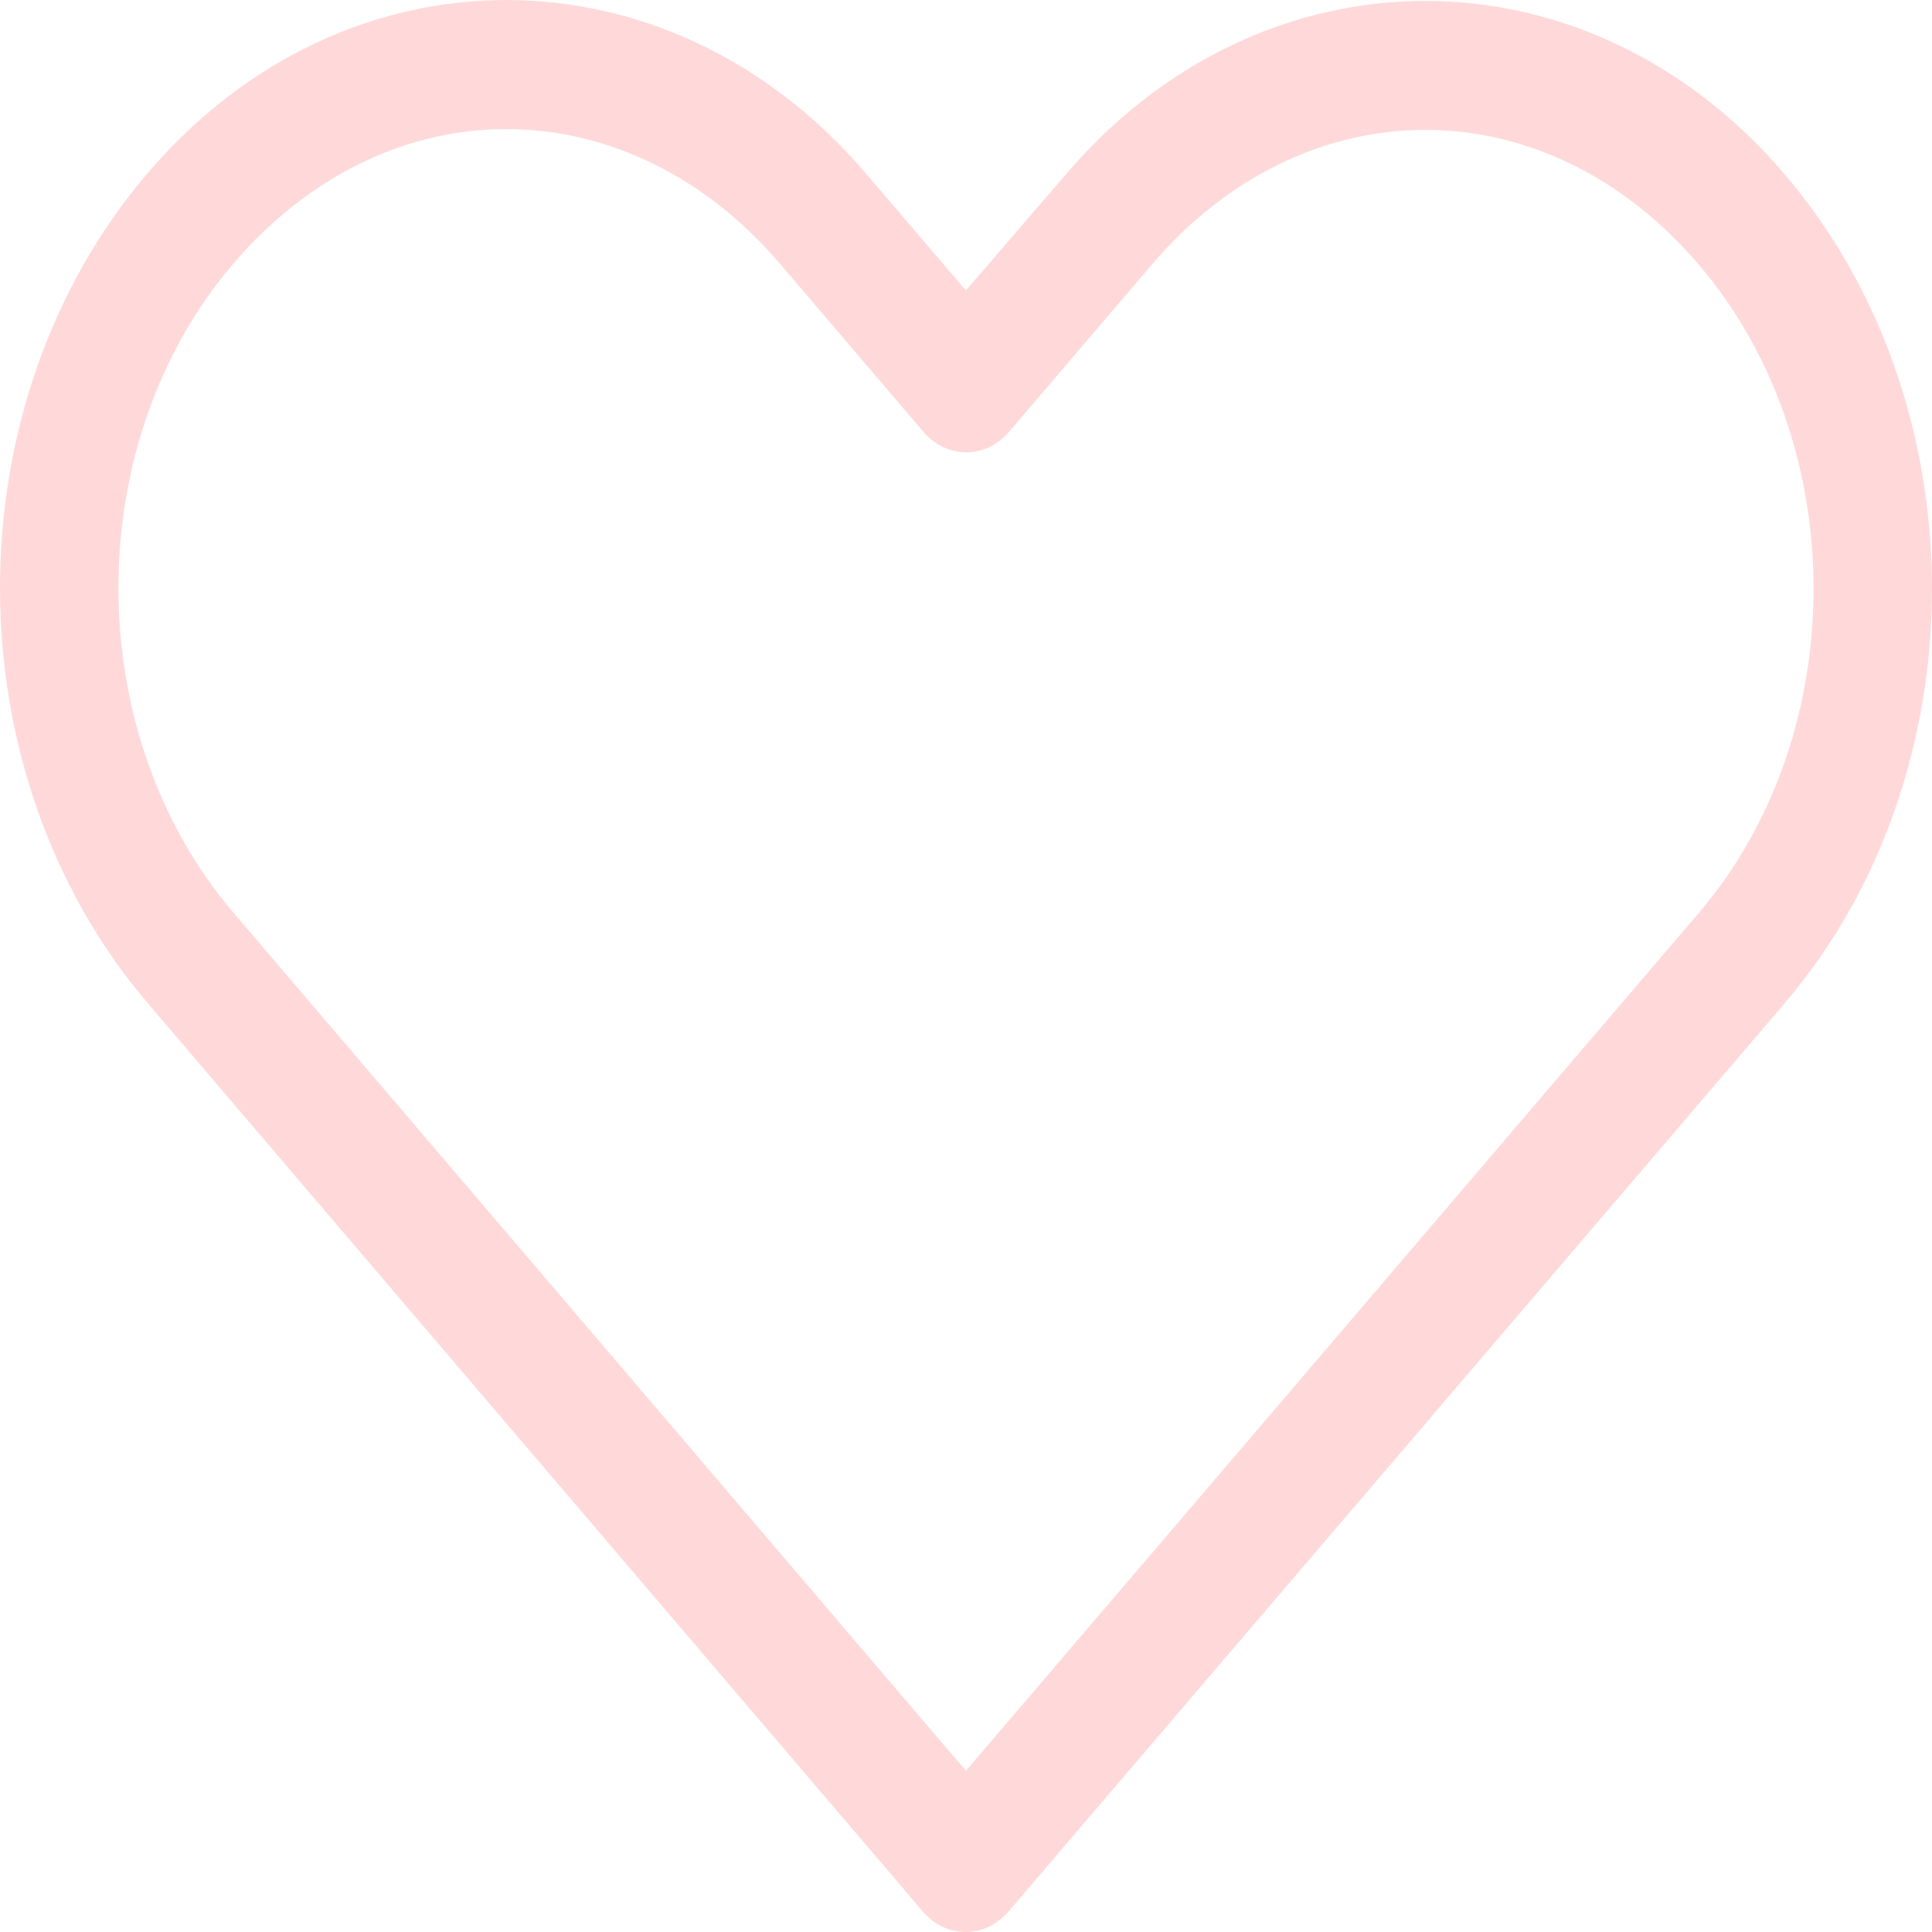 <svg width="24" height="24" viewBox="0 0 24 24" fill="none" xmlns="http://www.w3.org/2000/svg">
<path d="M6.289 0C4.671 0 3.059 0.718 1.835 2.149C-0.613 5.012 -0.61 9.597 1.835 12.462L11.464 23.746C11.532 23.826 11.615 23.89 11.706 23.934C11.798 23.977 11.896 24 11.996 24C12.095 24 12.194 23.977 12.285 23.934C12.376 23.89 12.459 23.826 12.528 23.746C15.741 19.988 18.951 16.228 22.164 12.47C24.612 9.608 24.612 5.02 22.164 2.158C19.716 -0.704 15.695 -0.704 13.247 2.158L11.999 3.608L10.752 2.149C9.528 0.718 7.907 0 6.289 0ZM6.289 1.604C7.511 1.604 8.736 2.162 9.688 3.275L11.471 5.365C11.54 5.445 11.623 5.509 11.714 5.553C11.805 5.596 11.904 5.619 12.003 5.619C12.103 5.619 12.201 5.596 12.293 5.553C12.384 5.509 12.467 5.445 12.535 5.365L14.311 3.284C16.215 1.057 19.196 1.057 21.1 3.284C23.005 5.511 23.005 9.117 21.1 11.344C18.065 14.894 15.035 18.448 11.999 21.997L2.899 11.336C0.996 9.106 0.994 5.502 2.899 3.275C3.851 2.162 5.068 1.604 6.289 1.604Z" fill="#FFD9D9"/>
</svg>
